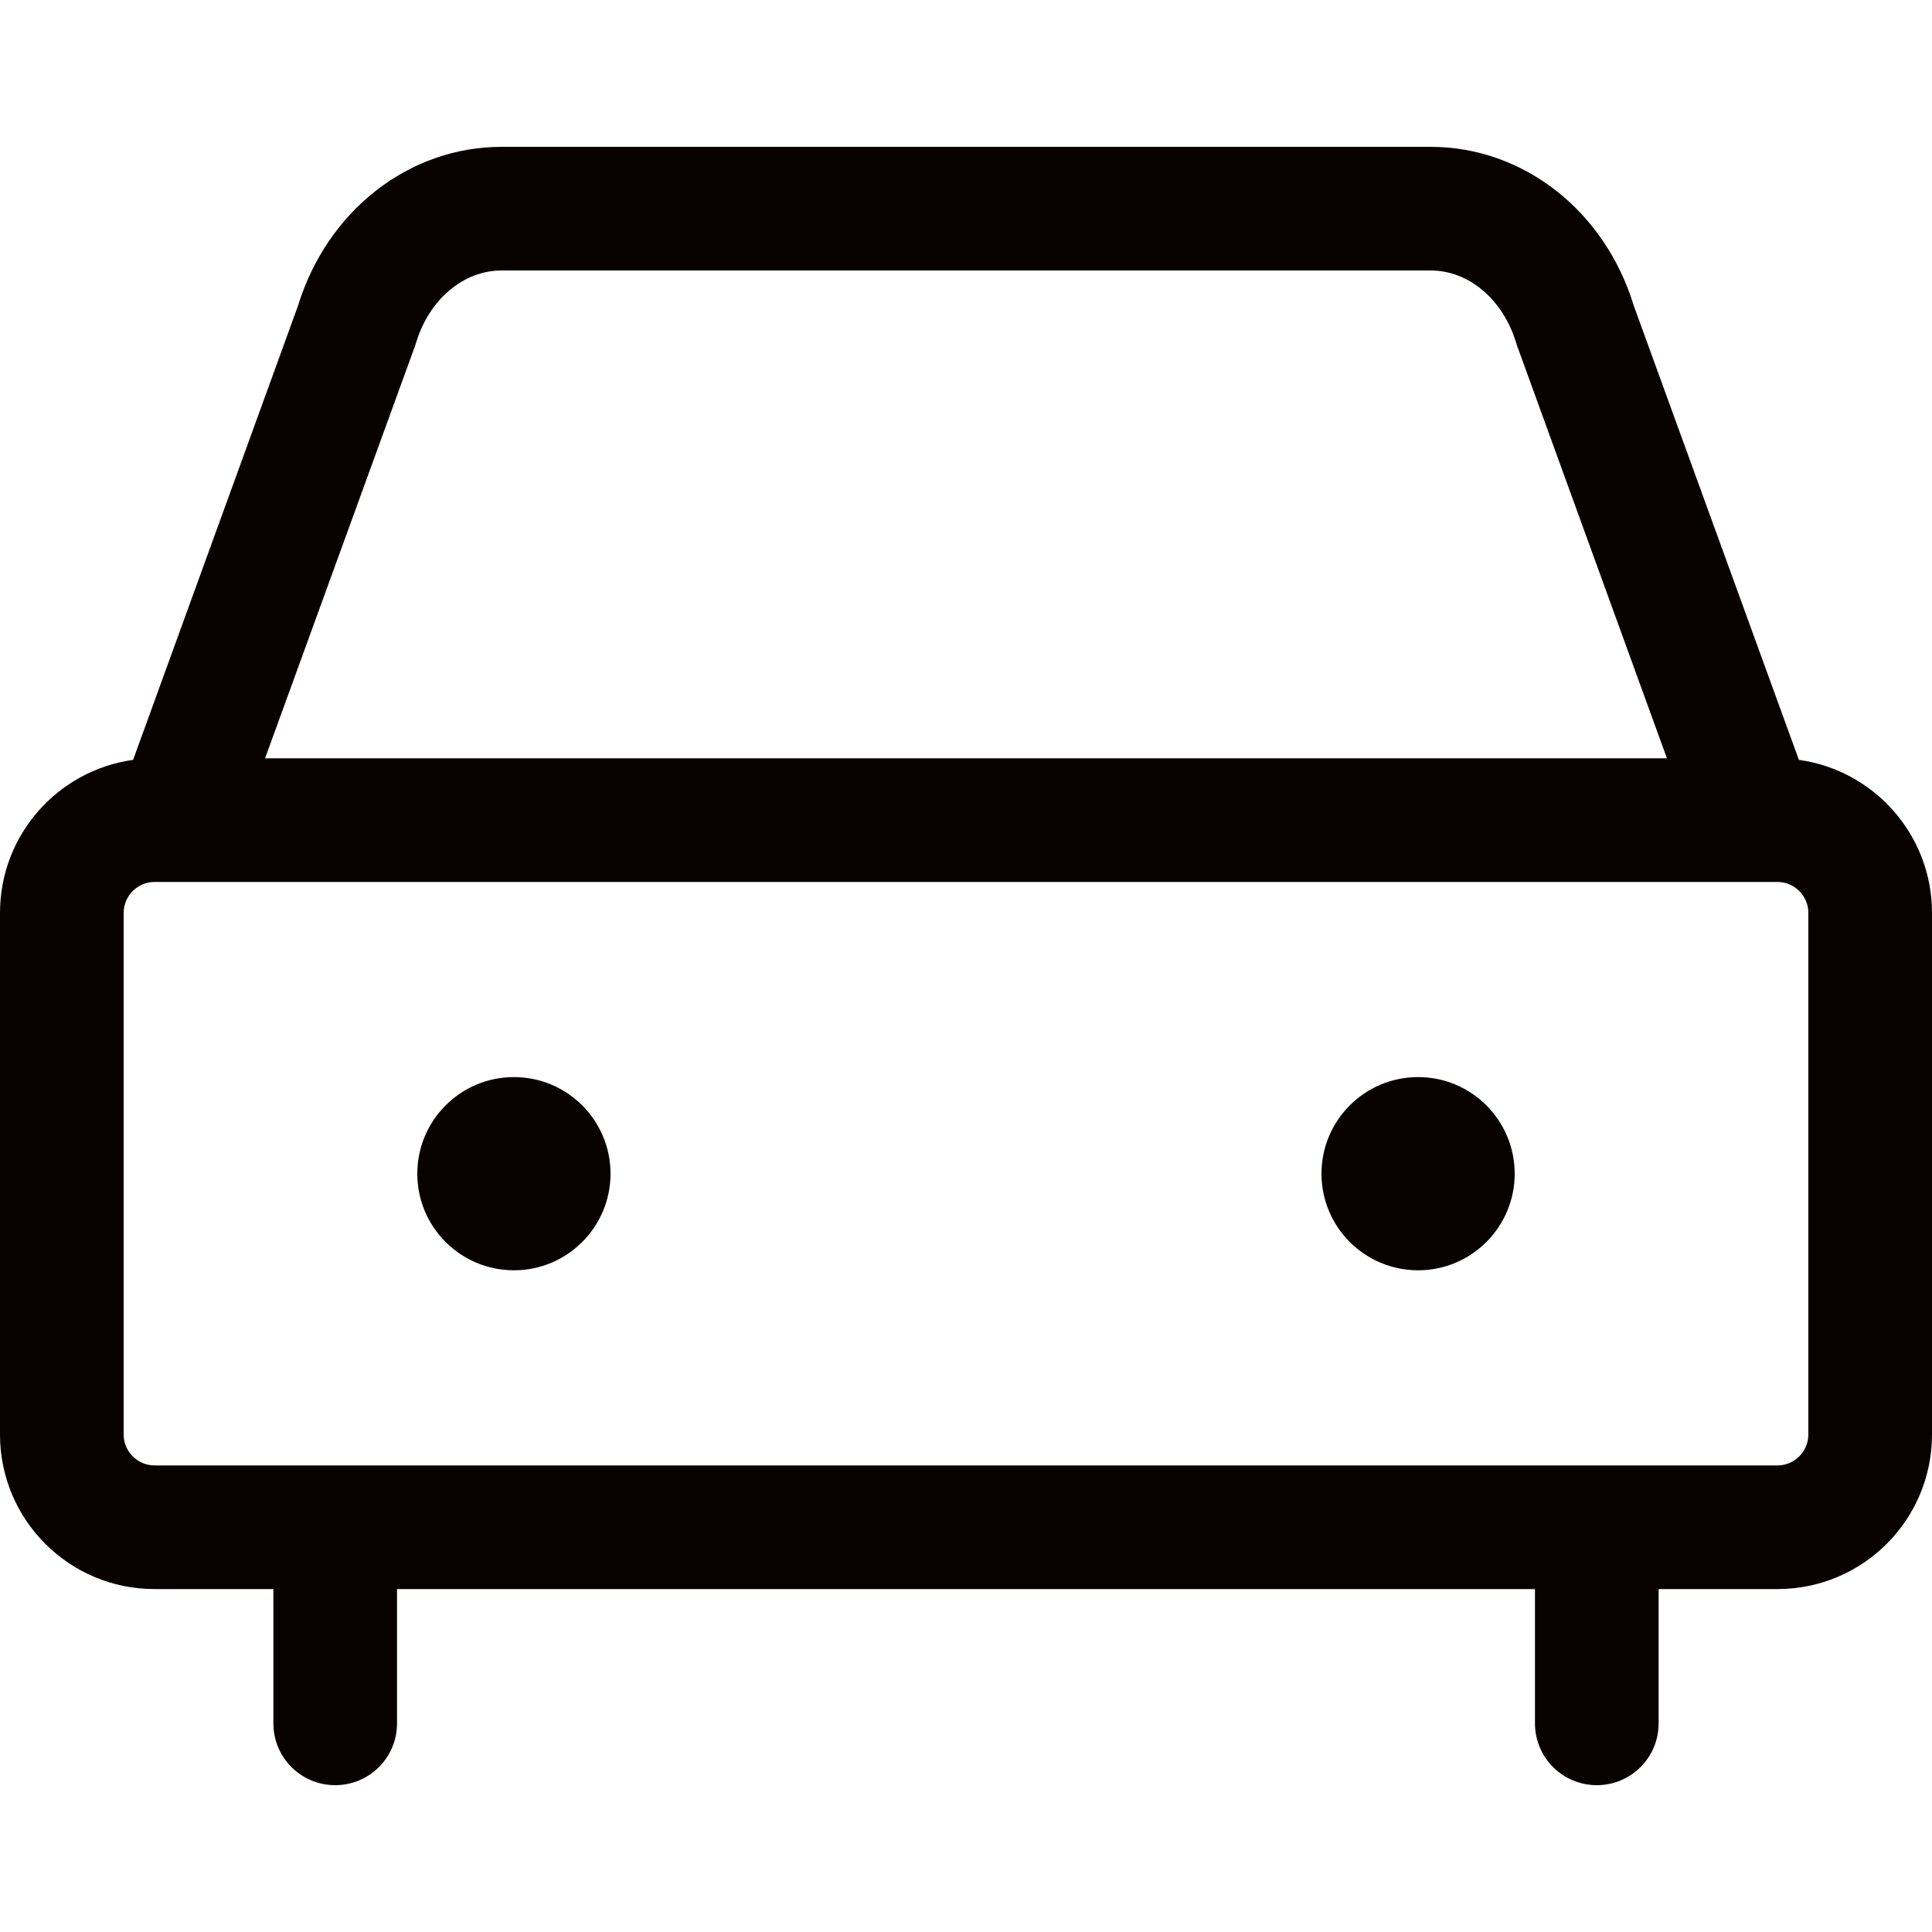 <?xml version="1.0" encoding="utf-8"?>
<!-- Generator: Adobe Illustrator 22.0.0, SVG Export Plug-In . SVG Version: 6.00 Build 0)  -->
<svg version="1.1" id="图层_1" xmlns="http://www.w3.org/2000/svg" xmlns:xlink="http://www.w3.org/1999/xlink" x="0px" y="0px"
	 viewBox="0 0 1000 1000" style="enable-background:new 0 0 1000 1000;" xml:space="preserve">
<style type="text/css">
	.st0{fill:#070102;}
</style>
<g>
	<path class="st0" d="M931.1,393.3l-85.4-234.9C830.7,109.1,788.5,76,740.4,76H259.6c-48,0-90.3,33.1-105.4,82.4L68.9,393.3
		C30,398.7,0,432.1,0,472.5v270c0,44.2,35.8,80,80,80h61.5V892c0,17.7,14.3,32,32,32h0c17.7,0,32-14.3,32-32v-69.5h589V892
		c0,17.7,14.3,32,32,32h0c17.7,0,32-14.3,32-32v-69.5H920c44.2,0,80-35.8,80-80v-270C1000,432.1,970,398.7,931.1,393.3z
		 M214.7,179.4c0.2-0.6,0.4-1.2,0.6-1.8c6.7-22.5,24.5-37.6,44.3-37.6h480.9c19.8,0,37.6,15.1,44.3,37.6c0.2,0.6,0.4,1.2,0.6,1.8
		l77.4,213.1H137.2L214.7,179.4z M936,742.5c0,8.8-7.2,16-16,16H80c-8.8,0-16-7.2-16-16v-270c0-8.8,7.2-16,16-16h840
		c8.8,0,16,7.2,16,16V742.5z"/>
	<circle class="st0" cx="266" cy="607.5" r="50"/>
	<circle class="st0" cx="734" cy="607.5" r="50"/>
</g>
</svg>
